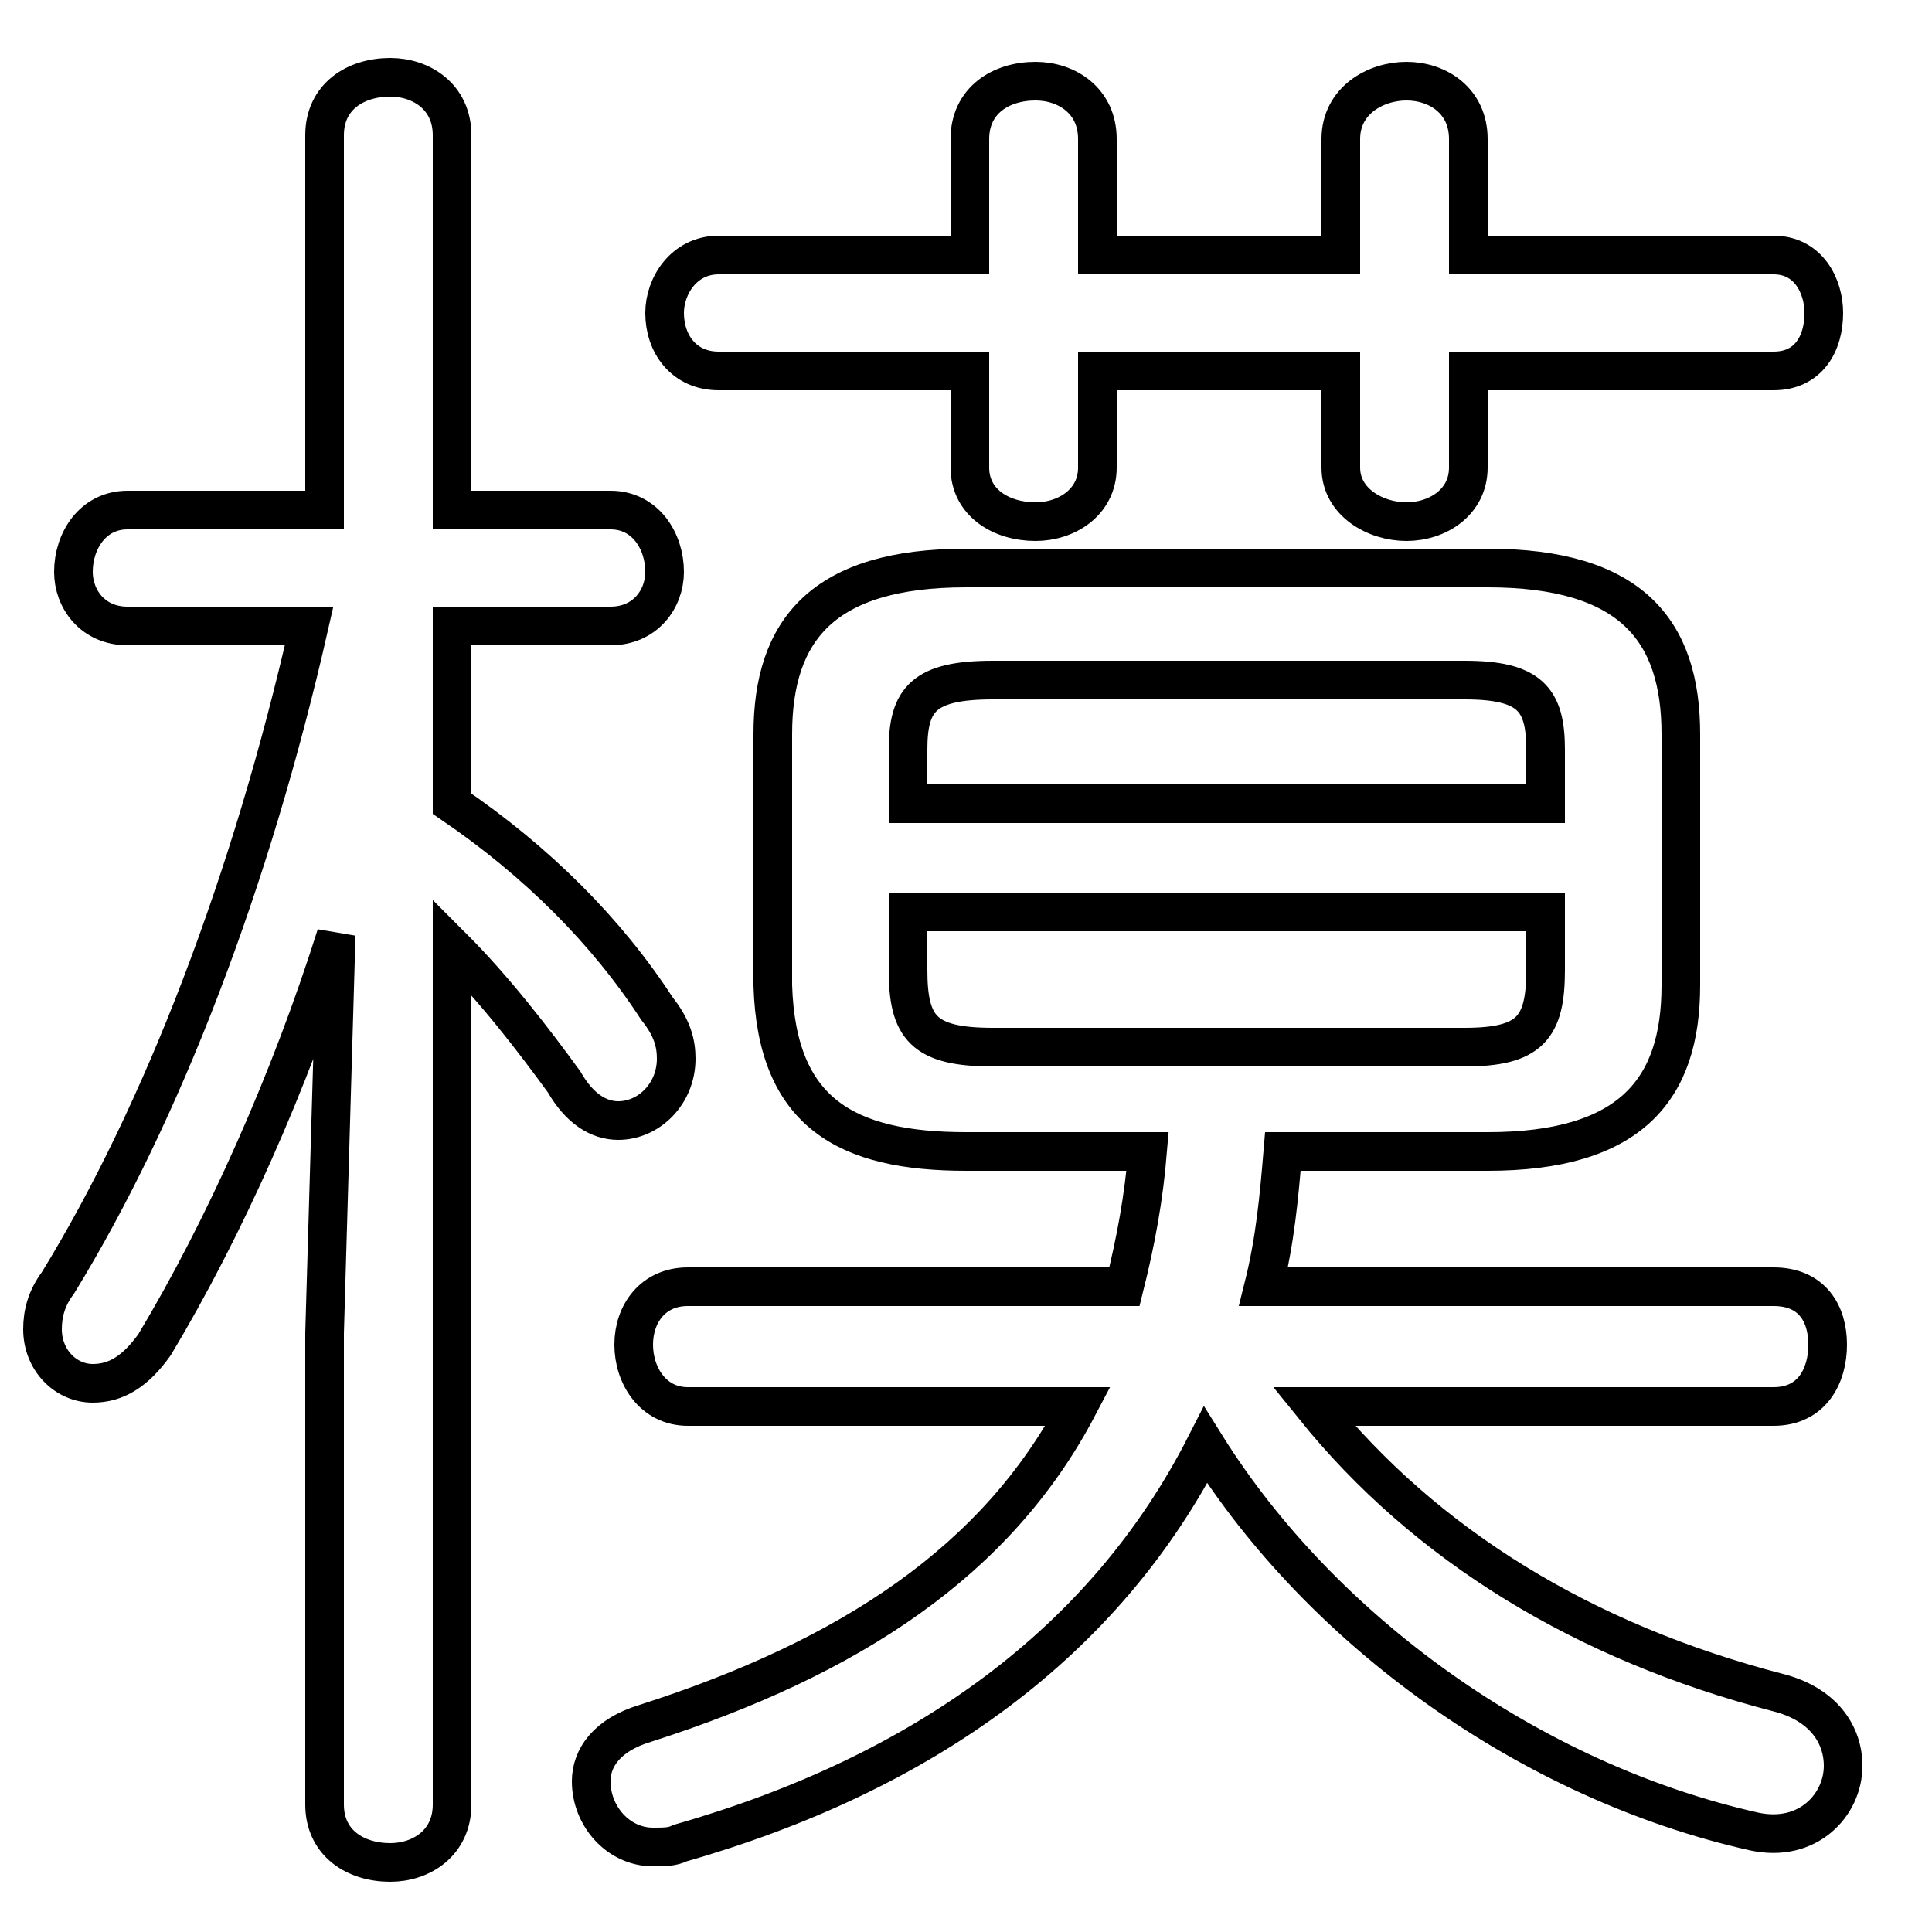 <svg xmlns="http://www.w3.org/2000/svg" viewBox="0 -44.0 50.0 50.0">
    <rect x="0" y="-44.0" width="50.0" height="50.0" fill="#808080" stroke="none"/>
    <g transform="scale(1, -1)">
        <!-- ボディの枠 -->
        <rect x="0" y="-6.0" width="50.0" height="50.0"
            stroke="white" fill="white"/>
        <!-- グリフ座標系の原点 -->
        <circle cx="0" cy="0" r="5" fill="white"/>
        <!-- グリフのアウトライン -->
        <g style="fill:none;stroke:#000000;stroke-width:1;">
<path d="M 29.7 14.2 C 29.6 13.0 29.4 11.9 29.1 10.7 L 17.8 10.7 C 16.9 10.7 16.4 10.0 16.4 9.2 C 16.4 8.4 16.9 7.6 17.8 7.6 L 27.9 7.6 C 25.8 3.6 22.0 1.1 16.7 -0.6 C 15.7 -0.9 15.3 -1.5 15.3 -2.1 C 15.3 -3.0 16.0 -3.8 16.9 -3.8 C 17.2 -3.8 17.4 -3.8 17.6 -3.7 C 23.9 -1.9 28.6 1.5 31.2 6.6 C 34.2 1.8 39.6 -2.1 45.4 -3.4 C 46.8 -3.7 47.7 -2.7 47.7 -1.7 C 47.7 -0.9 47.2 -0.1 46.0 0.2 C 41.0 1.5 36.9 4.0 34.0 7.6 L 45.9 7.6 C 46.9 7.6 47.3 8.4 47.3 9.2 C 47.3 10.0 46.9 10.7 45.9 10.7 L 32.7 10.7 C 33.0 11.9 33.1 13.0 33.2 14.2 L 38.5 14.2 C 42.2 14.2 43.5 15.8 43.5 18.5 L 43.5 25.0 C 43.5 27.7 42.2 29.3 38.5 29.3 L 25.0 29.3 C 21.3 29.3 20.0 27.7 20.0 25.0 L 20.0 18.5 C 20.1 15.2 21.9 14.2 25.0 14.2 Z M 25.7 16.9 C 23.9 16.9 23.5 17.4 23.5 18.9 L 23.5 20.4 L 40.0 20.4 L 40.0 18.9 C 40.0 17.4 39.6 16.9 37.9 16.9 Z M 40.0 23.2 L 23.5 23.2 L 23.5 24.6 C 23.5 25.9 23.9 26.4 25.7 26.4 L 37.9 26.4 C 39.6 26.4 40.0 25.9 40.0 24.6 Z M 8.0 27.8 C 6.5 21.2 4.2 15.2 1.5 10.8 C 1.2 10.4 1.1 10.0 1.1 9.6 C 1.1 8.8 1.7 8.2 2.4 8.2 C 3.0 8.2 3.5 8.5 4.0 9.2 C 5.8 12.2 7.5 16.0 8.7 19.8 L 8.4 9.5 L 8.4 -2.7 C 8.4 -3.7 9.2 -4.2 10.1 -4.2 C 10.9 -4.2 11.7 -3.7 11.7 -2.7 L 11.7 19.5 C 12.8 18.4 13.8 17.1 14.6 16.0 C 15.0 15.3 15.5 15.0 16.0 15.0 C 16.8 15.0 17.5 15.7 17.5 16.6 C 17.5 17.0 17.4 17.4 17.0 17.9 C 15.7 19.9 13.9 21.7 11.7 23.2 L 11.7 27.8 L 15.8 27.8 C 16.7 27.8 17.2 28.5 17.2 29.2 C 17.2 30.0 16.7 30.8 15.8 30.8 L 11.7 30.8 L 11.7 40.5 C 11.7 41.5 10.9 42.0 10.1 42.0 C 9.2 42.0 8.4 41.5 8.4 40.5 L 8.4 30.8 L 3.3 30.8 C 2.4 30.8 1.9 30.0 1.9 29.2 C 1.9 28.5 2.4 27.8 3.3 27.8 Z M 28.4 34.4 L 34.7 34.4 L 34.7 31.9 C 34.7 31.0 35.6 30.5 36.4 30.5 C 37.2 30.5 38.0 31.0 38.0 31.9 L 38.0 34.4 L 45.9 34.4 C 46.8 34.4 47.2 35.1 47.2 35.9 C 47.2 36.6 46.8 37.4 45.9 37.4 L 38.0 37.4 L 38.0 40.4 C 38.0 41.4 37.2 41.9 36.4 41.9 C 35.6 41.9 34.7 41.4 34.7 40.4 L 34.7 37.4 L 28.4 37.4 L 28.4 40.4 C 28.4 41.4 27.6 41.9 26.8 41.9 C 25.9 41.9 25.1 41.4 25.1 40.4 L 25.1 37.4 L 18.6 37.4 C 17.7 37.4 17.2 36.6 17.2 35.9 C 17.2 35.1 17.7 34.4 18.6 34.4 L 25.1 34.4 L 25.1 31.9 C 25.1 31.0 25.9 30.5 26.8 30.5 C 27.6 30.5 28.4 31.0 28.4 31.9 Z"/>
</g>
</g>
</svg>